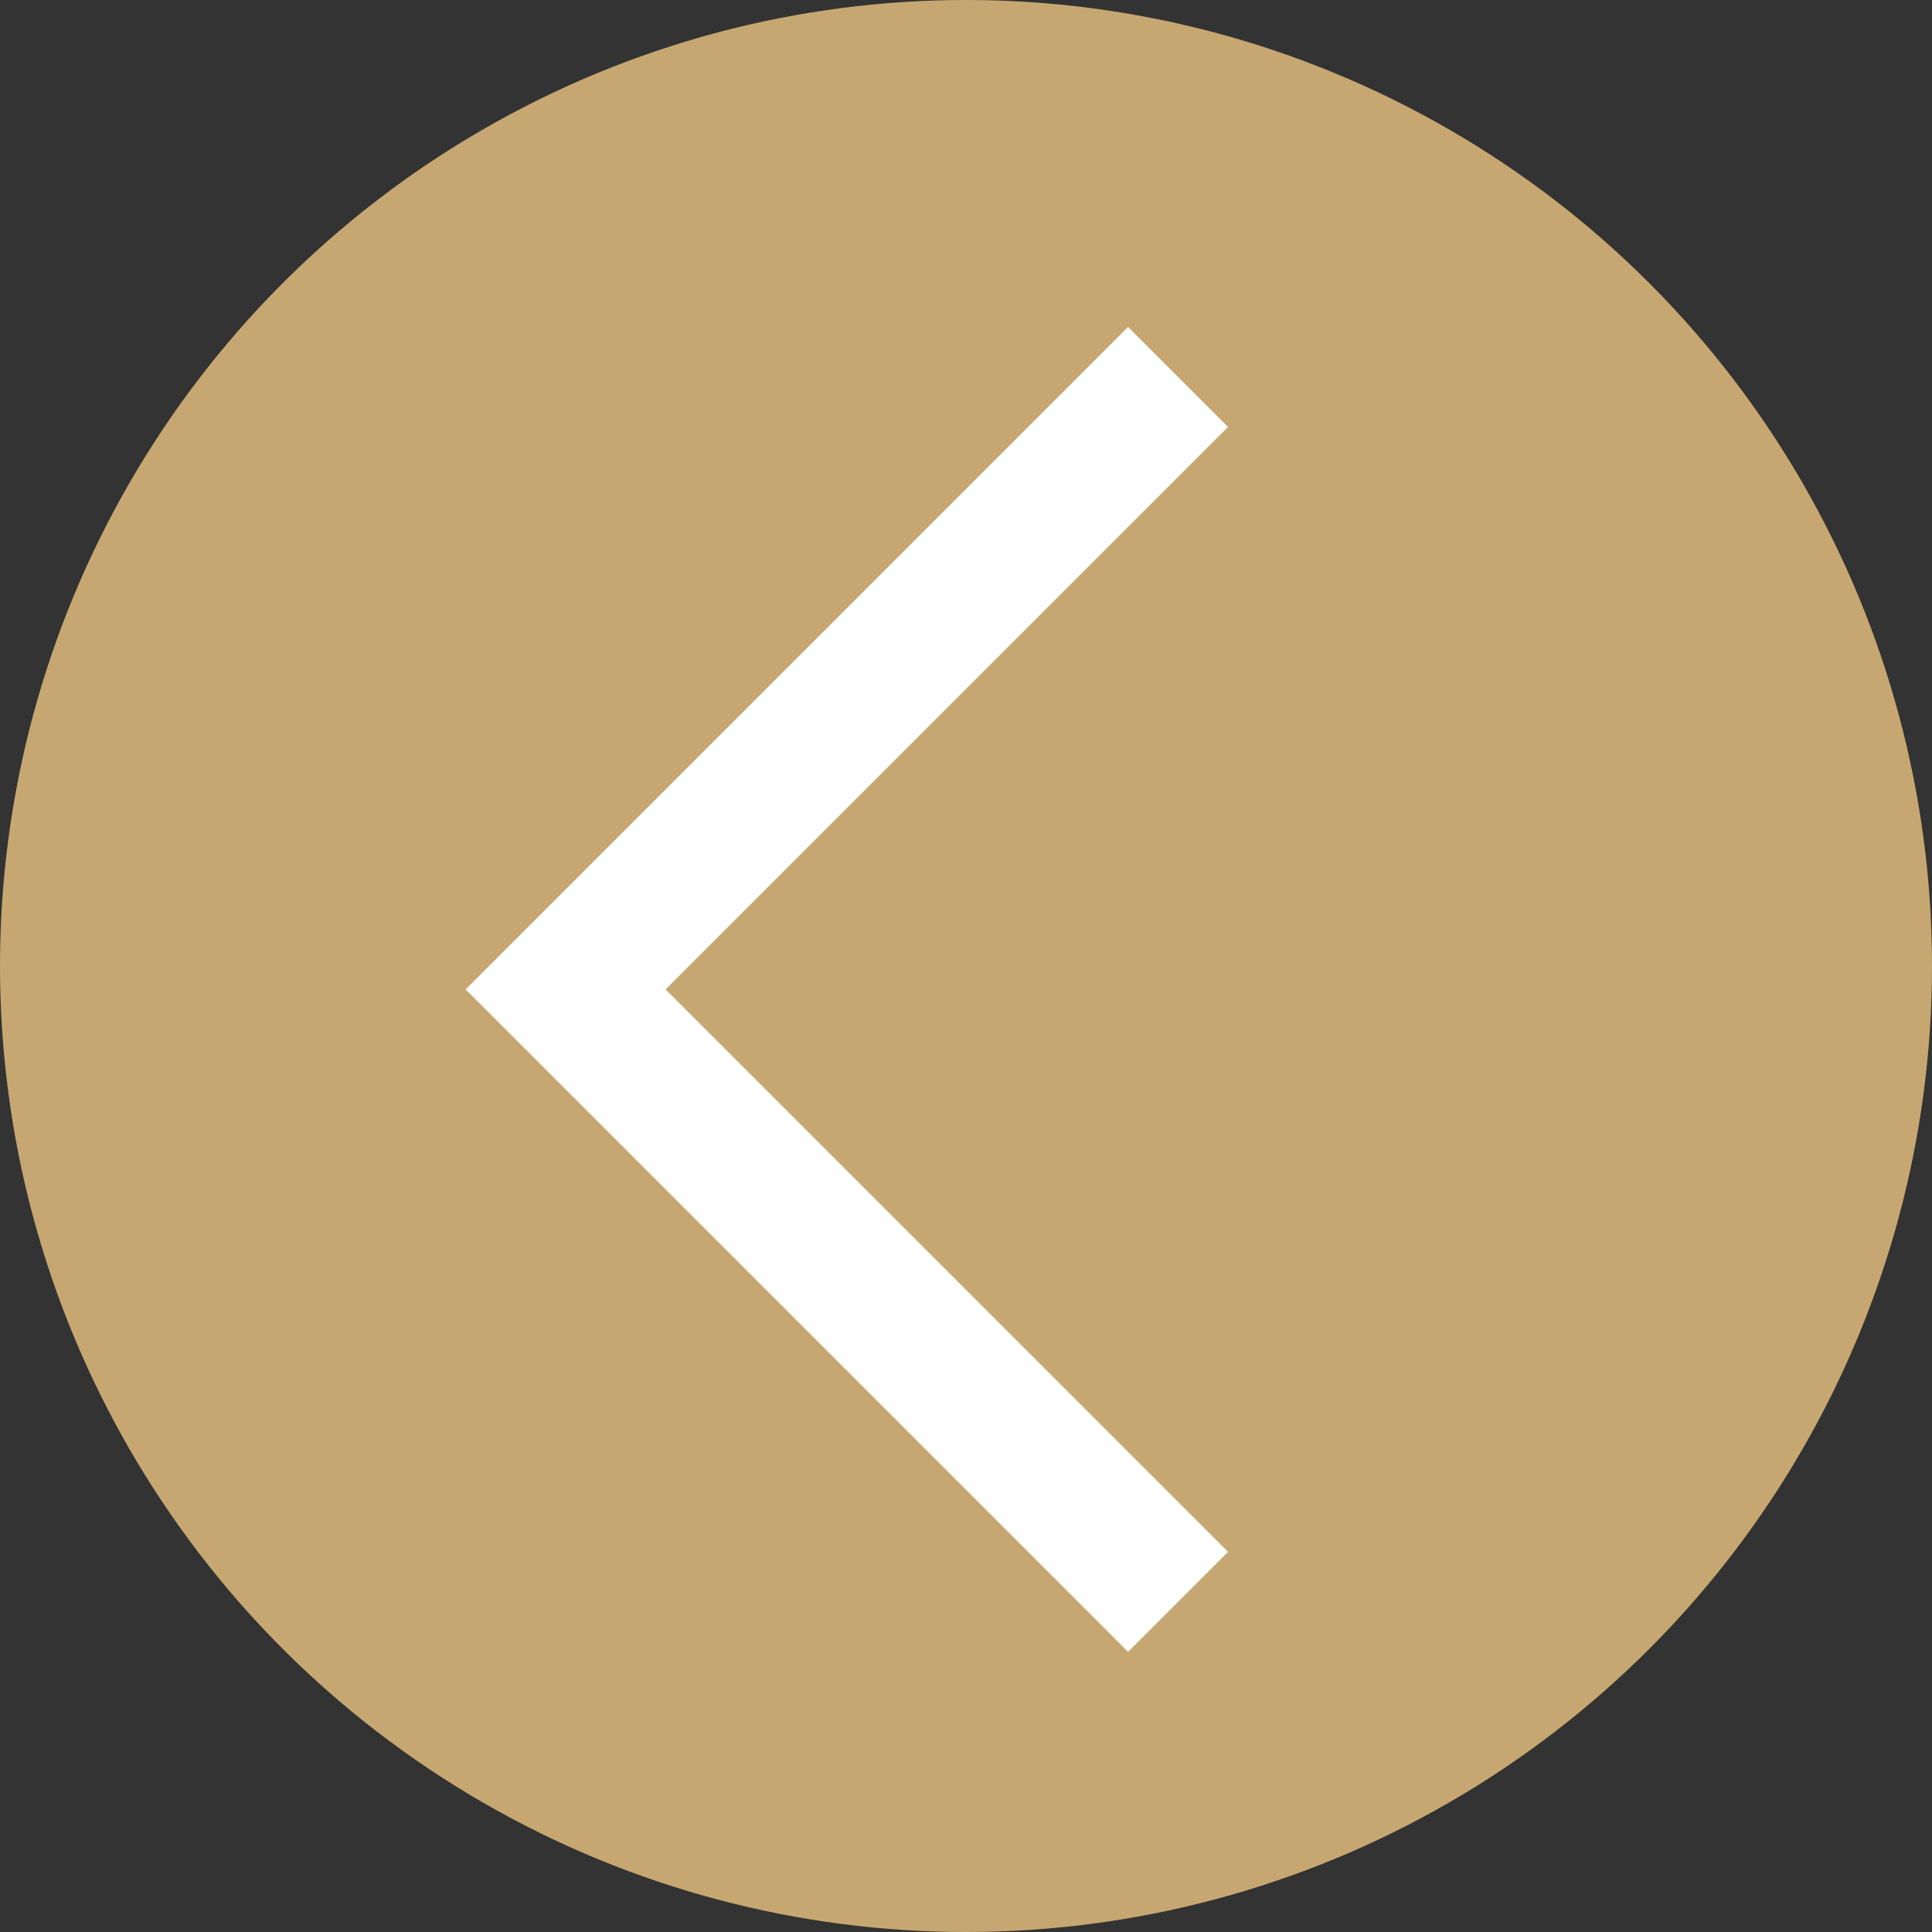<?xml version="1.0" encoding="UTF-8"?>
<svg width="41px" height="41px" viewBox="0 0 41 41" version="1.1" xmlns="http://www.w3.org/2000/svg" xmlns:xlink="http://www.w3.org/1999/xlink">
    <rect x="0" y="0" width="41" height="41" fill="#333333" stroke="none"/>
    <title>Group 30</title>
    <g id="Page-1" stroke="none" stroke-width="1" fill="none" fill-rule="evenodd">
        <g id="Group-30" transform="translate(20.5, 20.5) scale(-1, 1) translate(-20.5, -20.5)">
            <circle id="Oval-Copy-4" fill="#C7A771" cx="20.5" cy="20.5" r="20.5"></circle>
            <polyline id="Path-10" stroke="#FFFFFF" stroke-width="3" points="16 8 28.997 20.997 16 33.994"></polyline>
        </g>
    </g>
</svg>